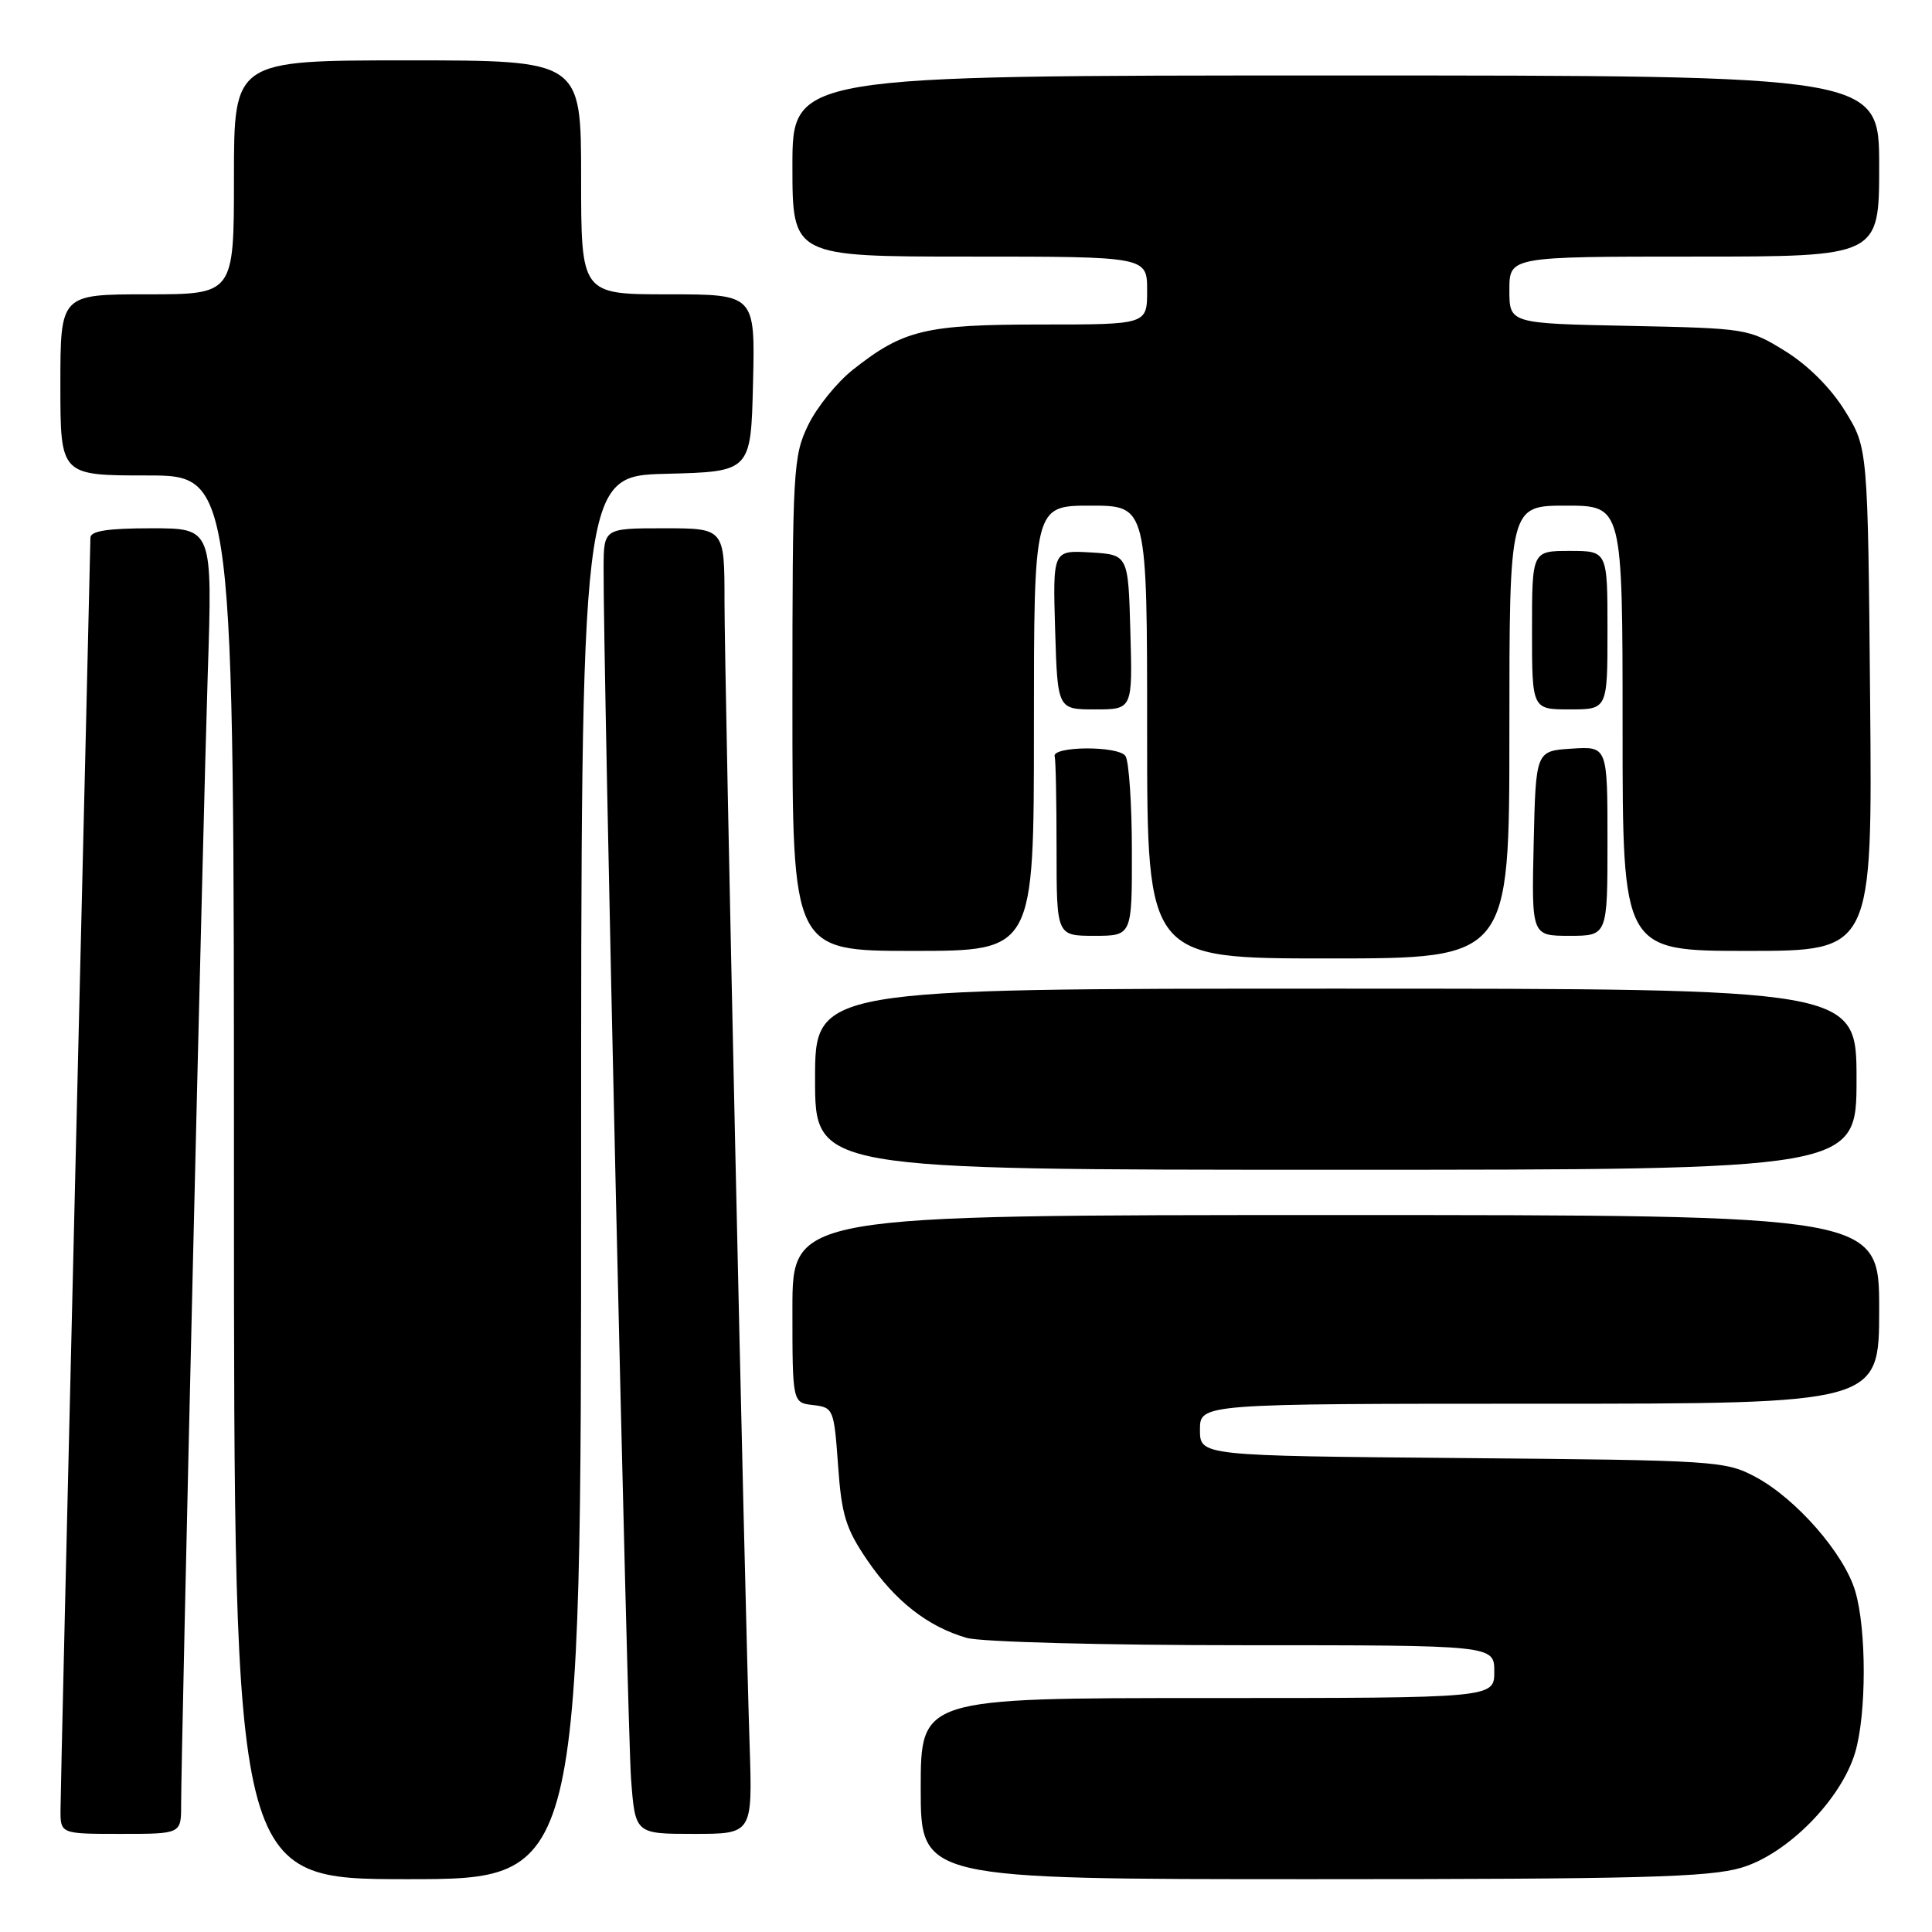 <?xml version="1.0" encoding="UTF-8" standalone="no"?>
<!DOCTYPE svg PUBLIC "-//W3C//DTD SVG 1.1//EN" "http://www.w3.org/Graphics/SVG/1.1/DTD/svg11.dtd" >
<svg xmlns="http://www.w3.org/2000/svg" xmlns:xlink="http://www.w3.org/1999/xlink" version="1.1" viewBox="0 0 256 256">
 <g >
 <path fill="currentColor"
d=" M 77.00 156.03 C 77.00 63.07 77.00 63.07 88.25 62.78 C 99.50 62.50 99.50 62.50 99.78 50.75 C 100.06 39.00 100.06 39.00 88.53 39.00 C 77.00 39.00 77.00 39.00 77.00 23.50 C 77.00 8.00 77.00 8.00 54.00 8.00 C 31.00 8.00 31.00 8.00 31.00 23.50 C 31.00 39.00 31.00 39.00 19.50 39.00 C 8.00 39.00 8.00 39.00 8.00 51.00 C 8.00 63.00 8.00 63.00 19.50 63.00 C 31.00 63.00 31.00 63.00 31.00 156.00 C 31.00 249.00 31.00 249.00 54.00 249.00 C 77.00 249.00 77.00 249.00 77.00 156.03 Z  M 230.74 247.48 C 236.83 245.68 243.94 238.48 245.81 232.24 C 247.33 227.15 247.34 215.87 245.82 210.81 C 244.34 205.84 237.99 198.58 232.63 195.71 C 228.63 193.57 227.39 193.49 193.75 193.20 C 159.00 192.90 159.00 192.90 159.00 189.45 C 159.00 186.00 159.00 186.00 204.00 186.00 C 249.00 186.00 249.00 186.00 249.00 173.50 C 249.00 161.00 249.00 161.00 177.00 161.00 C 105.00 161.00 105.00 161.00 105.00 173.43 C 105.00 185.87 105.00 185.87 107.75 186.18 C 110.43 186.49 110.51 186.70 111.05 194.18 C 111.51 200.75 112.07 202.56 114.93 206.75 C 118.63 212.17 122.96 215.55 128.10 217.03 C 129.99 217.57 146.18 218.00 164.74 218.00 C 198.00 218.00 198.00 218.00 198.00 221.50 C 198.00 225.00 198.00 225.00 160.00 225.00 C 122.00 225.00 122.00 225.00 122.00 237.00 C 122.00 249.00 122.00 249.00 173.82 249.00 C 217.20 249.00 226.47 248.75 230.74 247.48 Z  M 24.00 239.18 C 24.00 231.96 26.91 108.48 27.53 89.25 C 28.16 70.00 28.16 70.00 20.08 70.00 C 14.29 70.00 12.00 70.35 11.98 71.25 C 11.98 71.94 11.08 109.40 10.00 154.50 C 8.92 199.60 8.02 237.96 8.02 239.75 C 8.00 243.00 8.00 243.00 16.00 243.00 C 24.00 243.00 24.00 243.00 24.00 239.18 Z  M 99.33 231.25 C 98.65 210.62 96.00 89.78 96.00 79.70 C 96.00 70.00 96.00 70.00 88.00 70.00 C 80.00 70.00 80.00 70.00 79.98 75.25 C 79.92 87.92 83.13 229.21 83.62 235.75 C 84.17 243.00 84.17 243.00 91.94 243.00 C 99.71 243.00 99.71 243.00 99.33 231.25 Z  M 246.00 143.00 C 246.00 131.00 246.00 131.00 177.00 131.00 C 108.00 131.00 108.00 131.00 108.00 143.00 C 108.00 155.00 108.00 155.00 177.00 155.00 C 246.00 155.00 246.00 155.00 246.00 143.00 Z  M 200.00 97.00 C 200.00 67.00 200.00 67.00 207.50 67.00 C 215.00 67.00 215.00 67.00 215.00 96.50 C 215.00 126.00 215.00 126.00 231.55 126.00 C 248.10 126.00 248.10 126.00 247.80 92.67 C 247.50 59.34 247.50 59.34 244.47 54.45 C 242.60 51.42 239.58 48.40 236.56 46.53 C 231.73 43.54 231.46 43.50 215.83 43.18 C 200.00 42.86 200.00 42.86 200.00 38.43 C 200.00 34.00 200.00 34.00 224.50 34.00 C 249.00 34.00 249.00 34.00 249.00 22.00 C 249.00 10.00 249.00 10.00 177.00 10.00 C 105.00 10.00 105.00 10.00 105.00 22.00 C 105.00 34.00 105.00 34.00 128.50 34.00 C 152.00 34.00 152.00 34.00 152.00 38.50 C 152.00 43.00 152.00 43.00 137.97 43.00 C 122.61 43.00 119.69 43.70 112.99 49.01 C 110.88 50.68 108.22 53.98 107.08 56.34 C 105.10 60.42 105.00 62.26 105.00 93.32 C 105.00 126.00 105.00 126.00 121.00 126.00 C 137.00 126.00 137.00 126.00 137.00 96.50 C 137.00 67.00 137.00 67.00 144.50 67.00 C 152.00 67.00 152.00 67.00 152.00 97.00 C 152.00 127.00 152.00 127.00 176.00 127.00 C 200.00 127.00 200.00 127.00 200.00 97.00 Z  M 149.98 112.75 C 149.98 106.56 149.59 100.91 149.14 100.19 C 148.25 98.79 139.28 98.85 139.75 100.25 C 139.89 100.66 140.00 106.17 140.00 112.50 C 140.00 124.00 140.00 124.00 145.00 124.00 C 150.00 124.00 150.00 124.00 149.98 112.75 Z  M 213.00 111.45 C 213.00 98.89 213.00 98.89 208.25 99.20 C 203.50 99.50 203.50 99.50 203.22 111.75 C 202.94 124.00 202.94 124.00 207.97 124.00 C 213.00 124.00 213.00 124.00 213.00 111.45 Z  M 149.78 83.75 C 149.50 73.50 149.50 73.50 144.50 73.20 C 139.50 72.91 139.50 72.91 139.81 83.45 C 140.13 94.00 140.13 94.00 145.10 94.00 C 150.07 94.00 150.07 94.00 149.78 83.75 Z  M 213.00 83.50 C 213.00 73.00 213.00 73.00 208.00 73.00 C 203.00 73.00 203.00 73.00 203.00 83.50 C 203.00 94.00 203.00 94.00 208.00 94.00 C 213.00 94.00 213.00 94.00 213.00 83.50 Z "/>
</g>
</svg>
